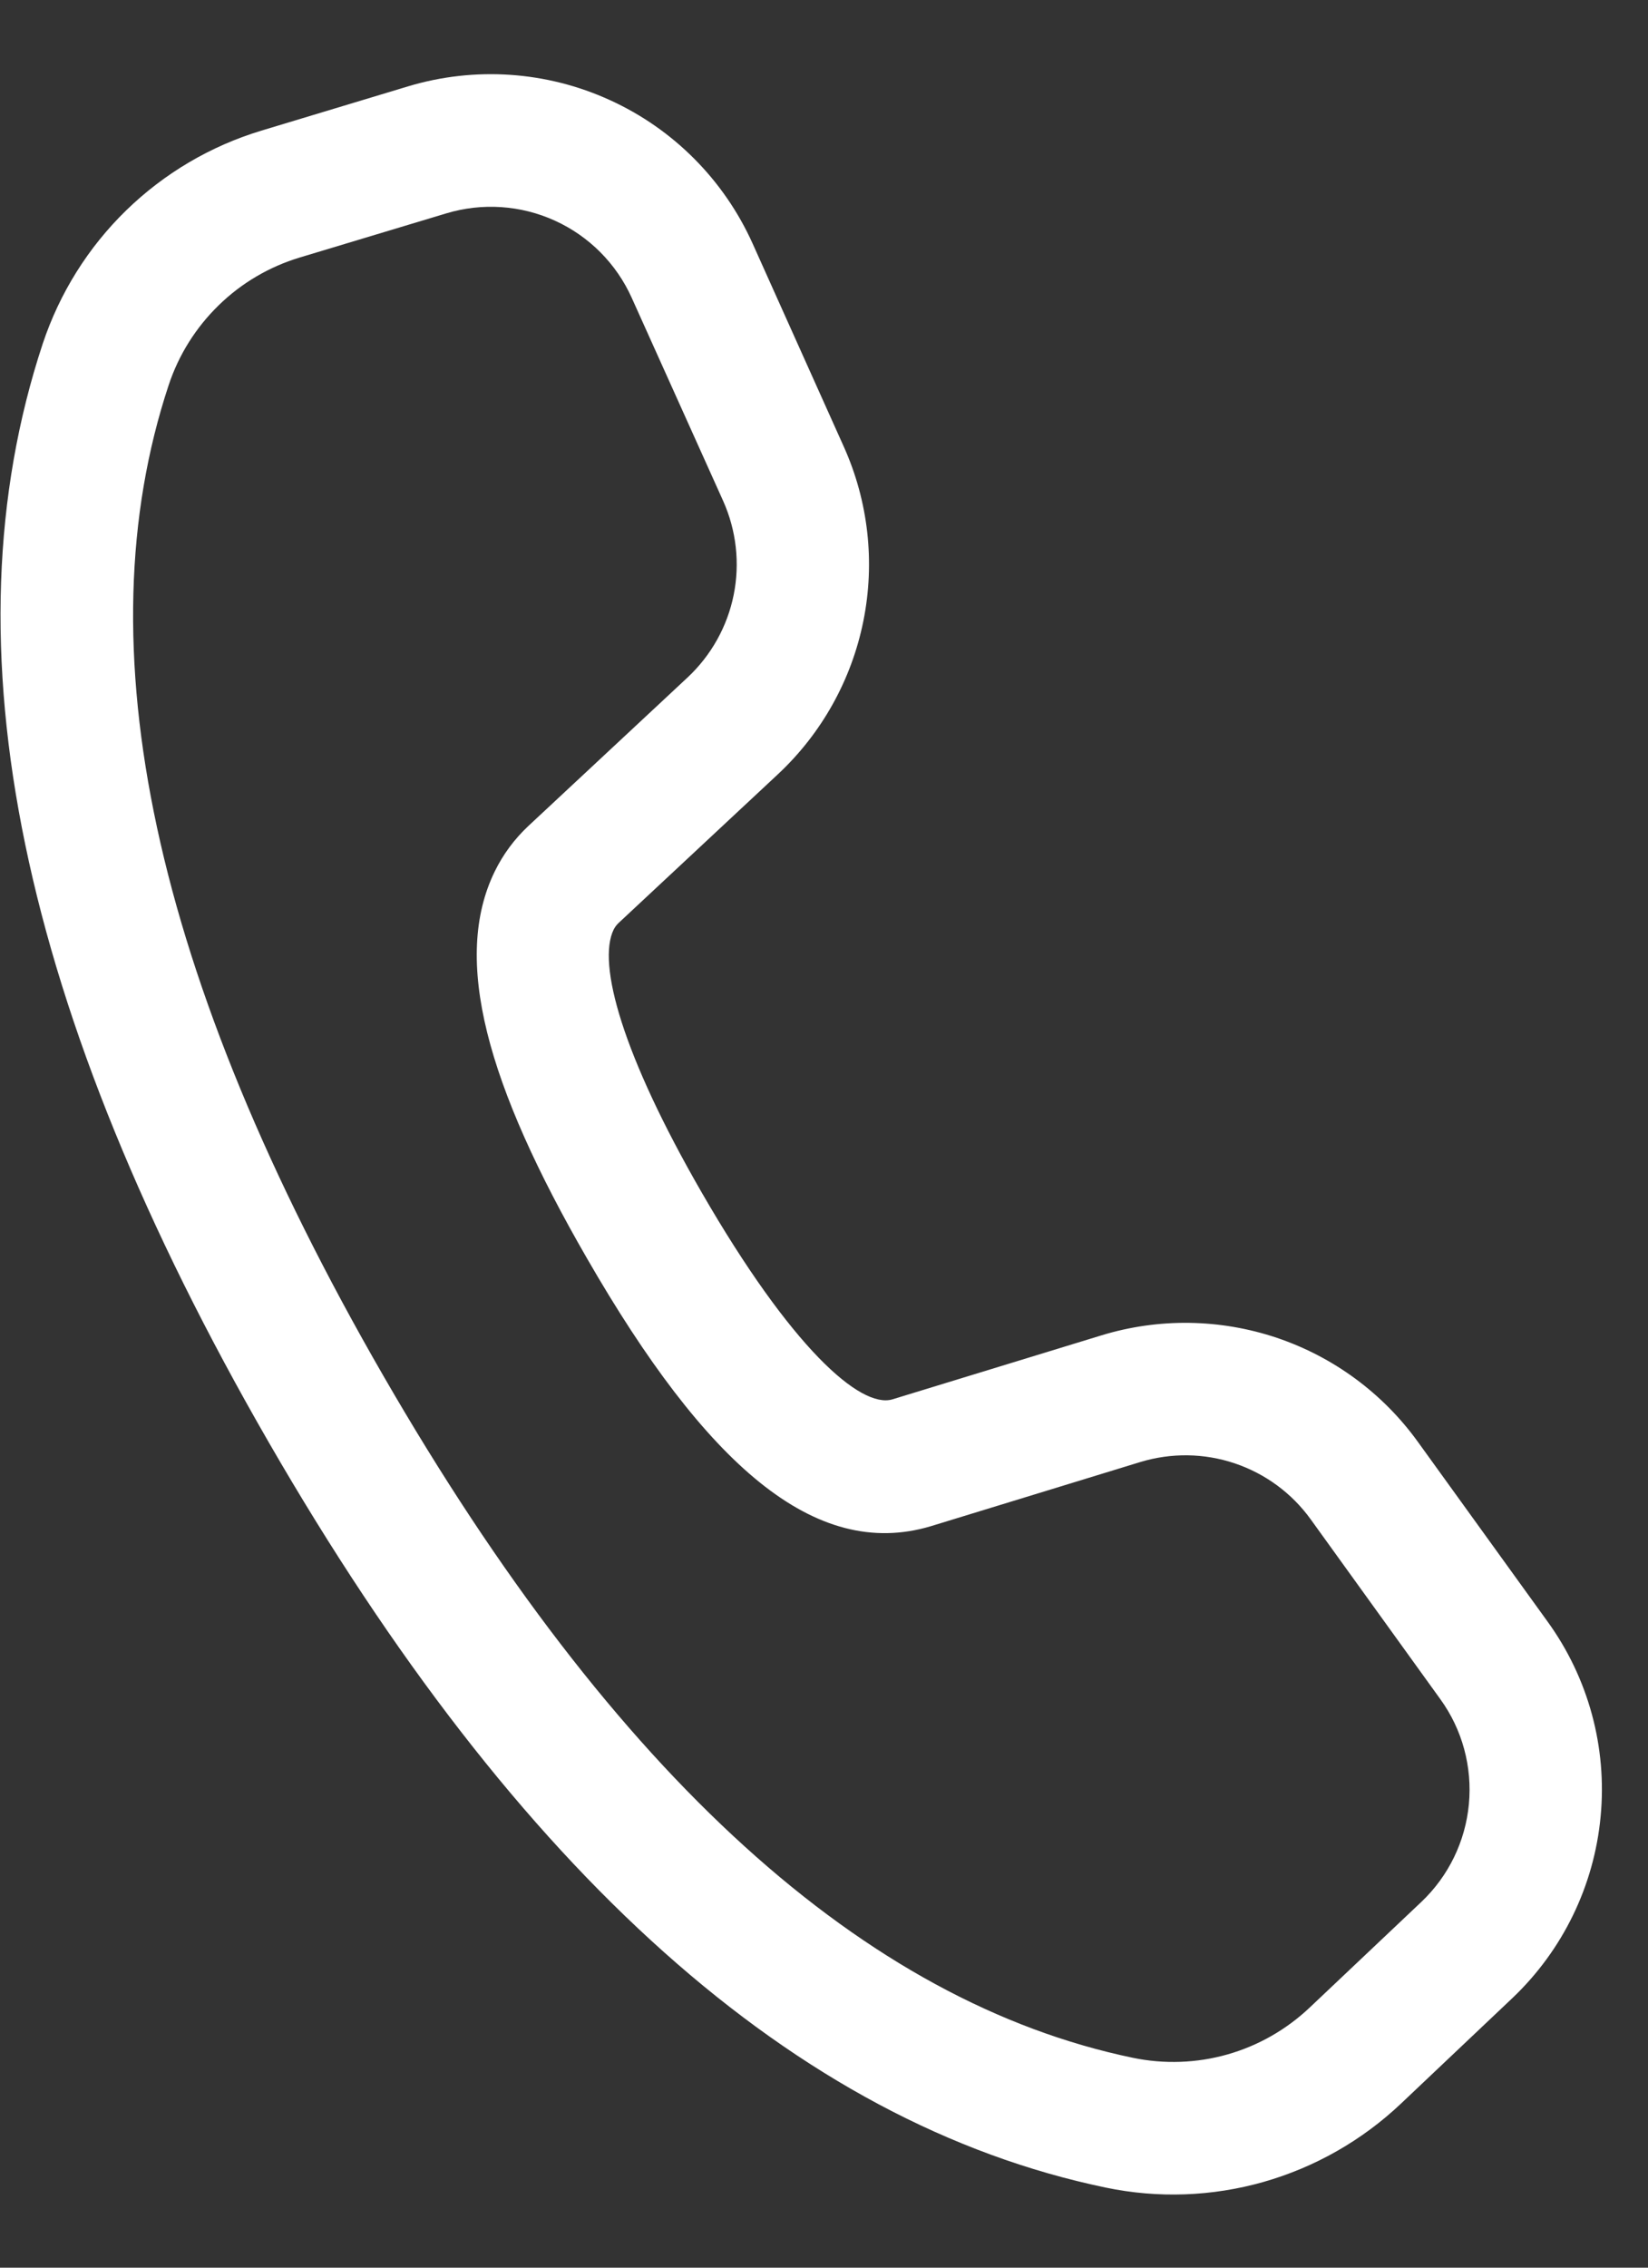 <svg width="16" height="22" viewBox="0 0 16 22" fill="none" xmlns="http://www.w3.org/2000/svg">
<rect x="0" y="0" width="16" height="22" fill="#333333" stroke="none"/>
<path d="M2.539 1.267L3.961 0.838C4.609 0.643 5.306 0.69 5.921 0.971C6.537 1.251 7.029 1.746 7.307 2.363L8.192 4.333C8.431 4.864 8.497 5.456 8.382 6.026C8.267 6.596 7.977 7.116 7.551 7.513L6.004 8.956C5.985 8.974 5.97 8.995 5.958 9.018C5.796 9.349 6.042 10.233 6.812 11.568C7.681 13.073 8.353 13.668 8.664 13.576L10.694 12.955C11.25 12.785 11.846 12.794 12.397 12.979C12.948 13.165 13.427 13.518 13.767 13.99L15.025 15.732C15.421 16.279 15.604 16.951 15.54 17.623C15.477 18.295 15.172 18.921 14.683 19.385L13.6 20.41C13.223 20.766 12.766 21.026 12.268 21.168C11.769 21.31 11.243 21.329 10.735 21.223C7.721 20.596 5.02 18.168 2.61 13.994C0.199 9.817 -0.553 6.26 0.415 3.334C0.578 2.845 0.855 2.401 1.225 2.041C1.595 1.681 2.045 1.416 2.539 1.267ZM2.911 2.498C2.615 2.587 2.344 2.746 2.123 2.962C1.901 3.178 1.734 3.444 1.637 3.738C0.802 6.259 1.478 9.461 3.724 13.351C5.968 17.238 8.401 19.424 10.999 19.964C11.303 20.027 11.619 20.016 11.918 19.931C12.217 19.846 12.491 19.689 12.717 19.475L13.799 18.452C14.063 18.202 14.227 17.865 14.261 17.503C14.295 17.141 14.197 16.779 13.984 16.485L12.726 14.741C12.543 14.487 12.285 14.297 11.988 14.197C11.691 14.097 11.371 14.093 11.071 14.184L9.036 14.807C7.909 15.143 6.85 14.204 5.7 12.21C4.725 10.523 4.387 9.304 4.804 8.453C4.885 8.288 4.993 8.142 5.128 8.015L6.675 6.573C6.904 6.359 7.061 6.079 7.123 5.772C7.185 5.465 7.149 5.146 7.021 4.86L6.134 2.891C5.985 2.559 5.72 2.292 5.388 2.141C5.057 1.99 4.681 1.965 4.333 2.07L2.911 2.498Z" fill="white"/>
</svg>
